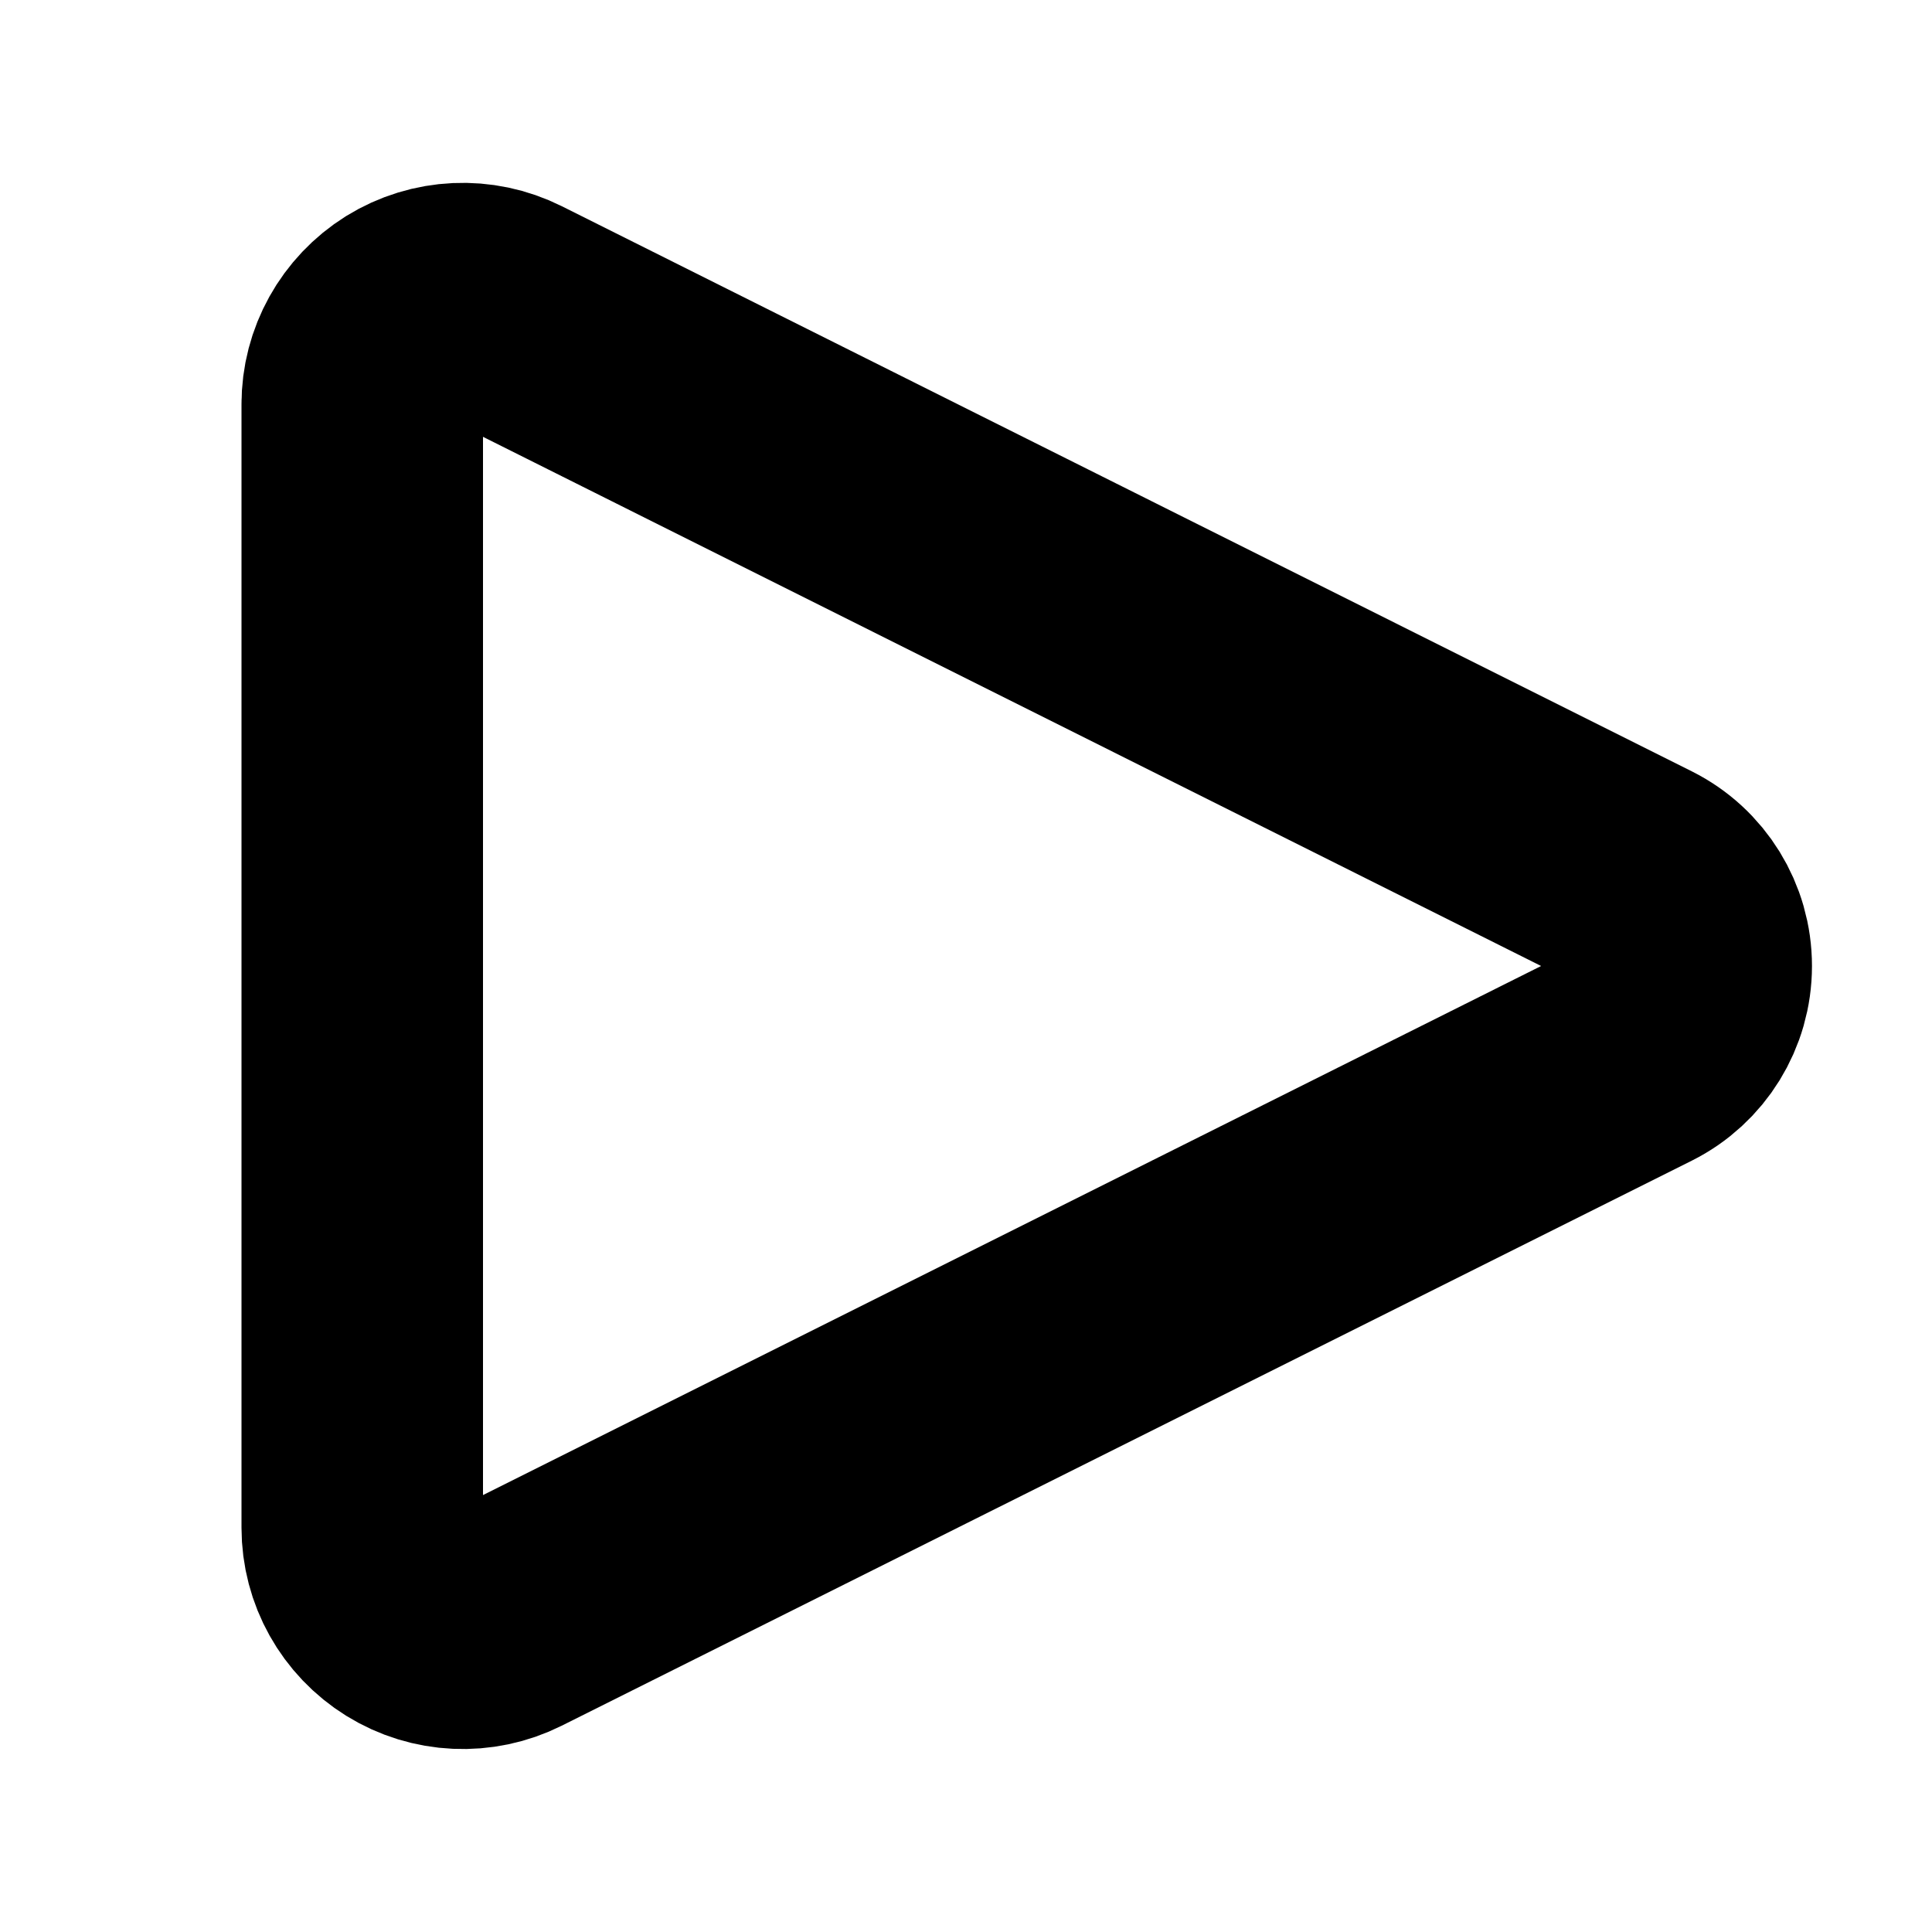 <svg width='16' height='16'
     xmlns:gpa='https://www.gtk.org/grappa'
     gpa:version='1'
     gpa:keywords='media playback play triangle'>
  <path d='M 3 3.348 L 3 12.652 C 3 12.941, 3.15 13.208, 3.395 13.36 C 3.64 13.512, 3.947 13.526, 4.205 13.397 L 13.563 8.718 C 13.835 8.582, 14.006 8.304, 14.006 8 C 14.006 7.696, 13.835 7.418, 13.563 7.282 L 4.205 2.602 C 3.947 2.473, 3.64 2.487, 3.394 2.639 C 3.149 2.792, 2.999 3.06, 3 3.349'
        id='path0'
        stroke-width='2'
        stroke-linecap='round'
        stroke-linejoin='round'
        stroke='rgb(0,0,0)'
        fill='none'
        class='foreground-stroke transparent-fill'/>
</svg>